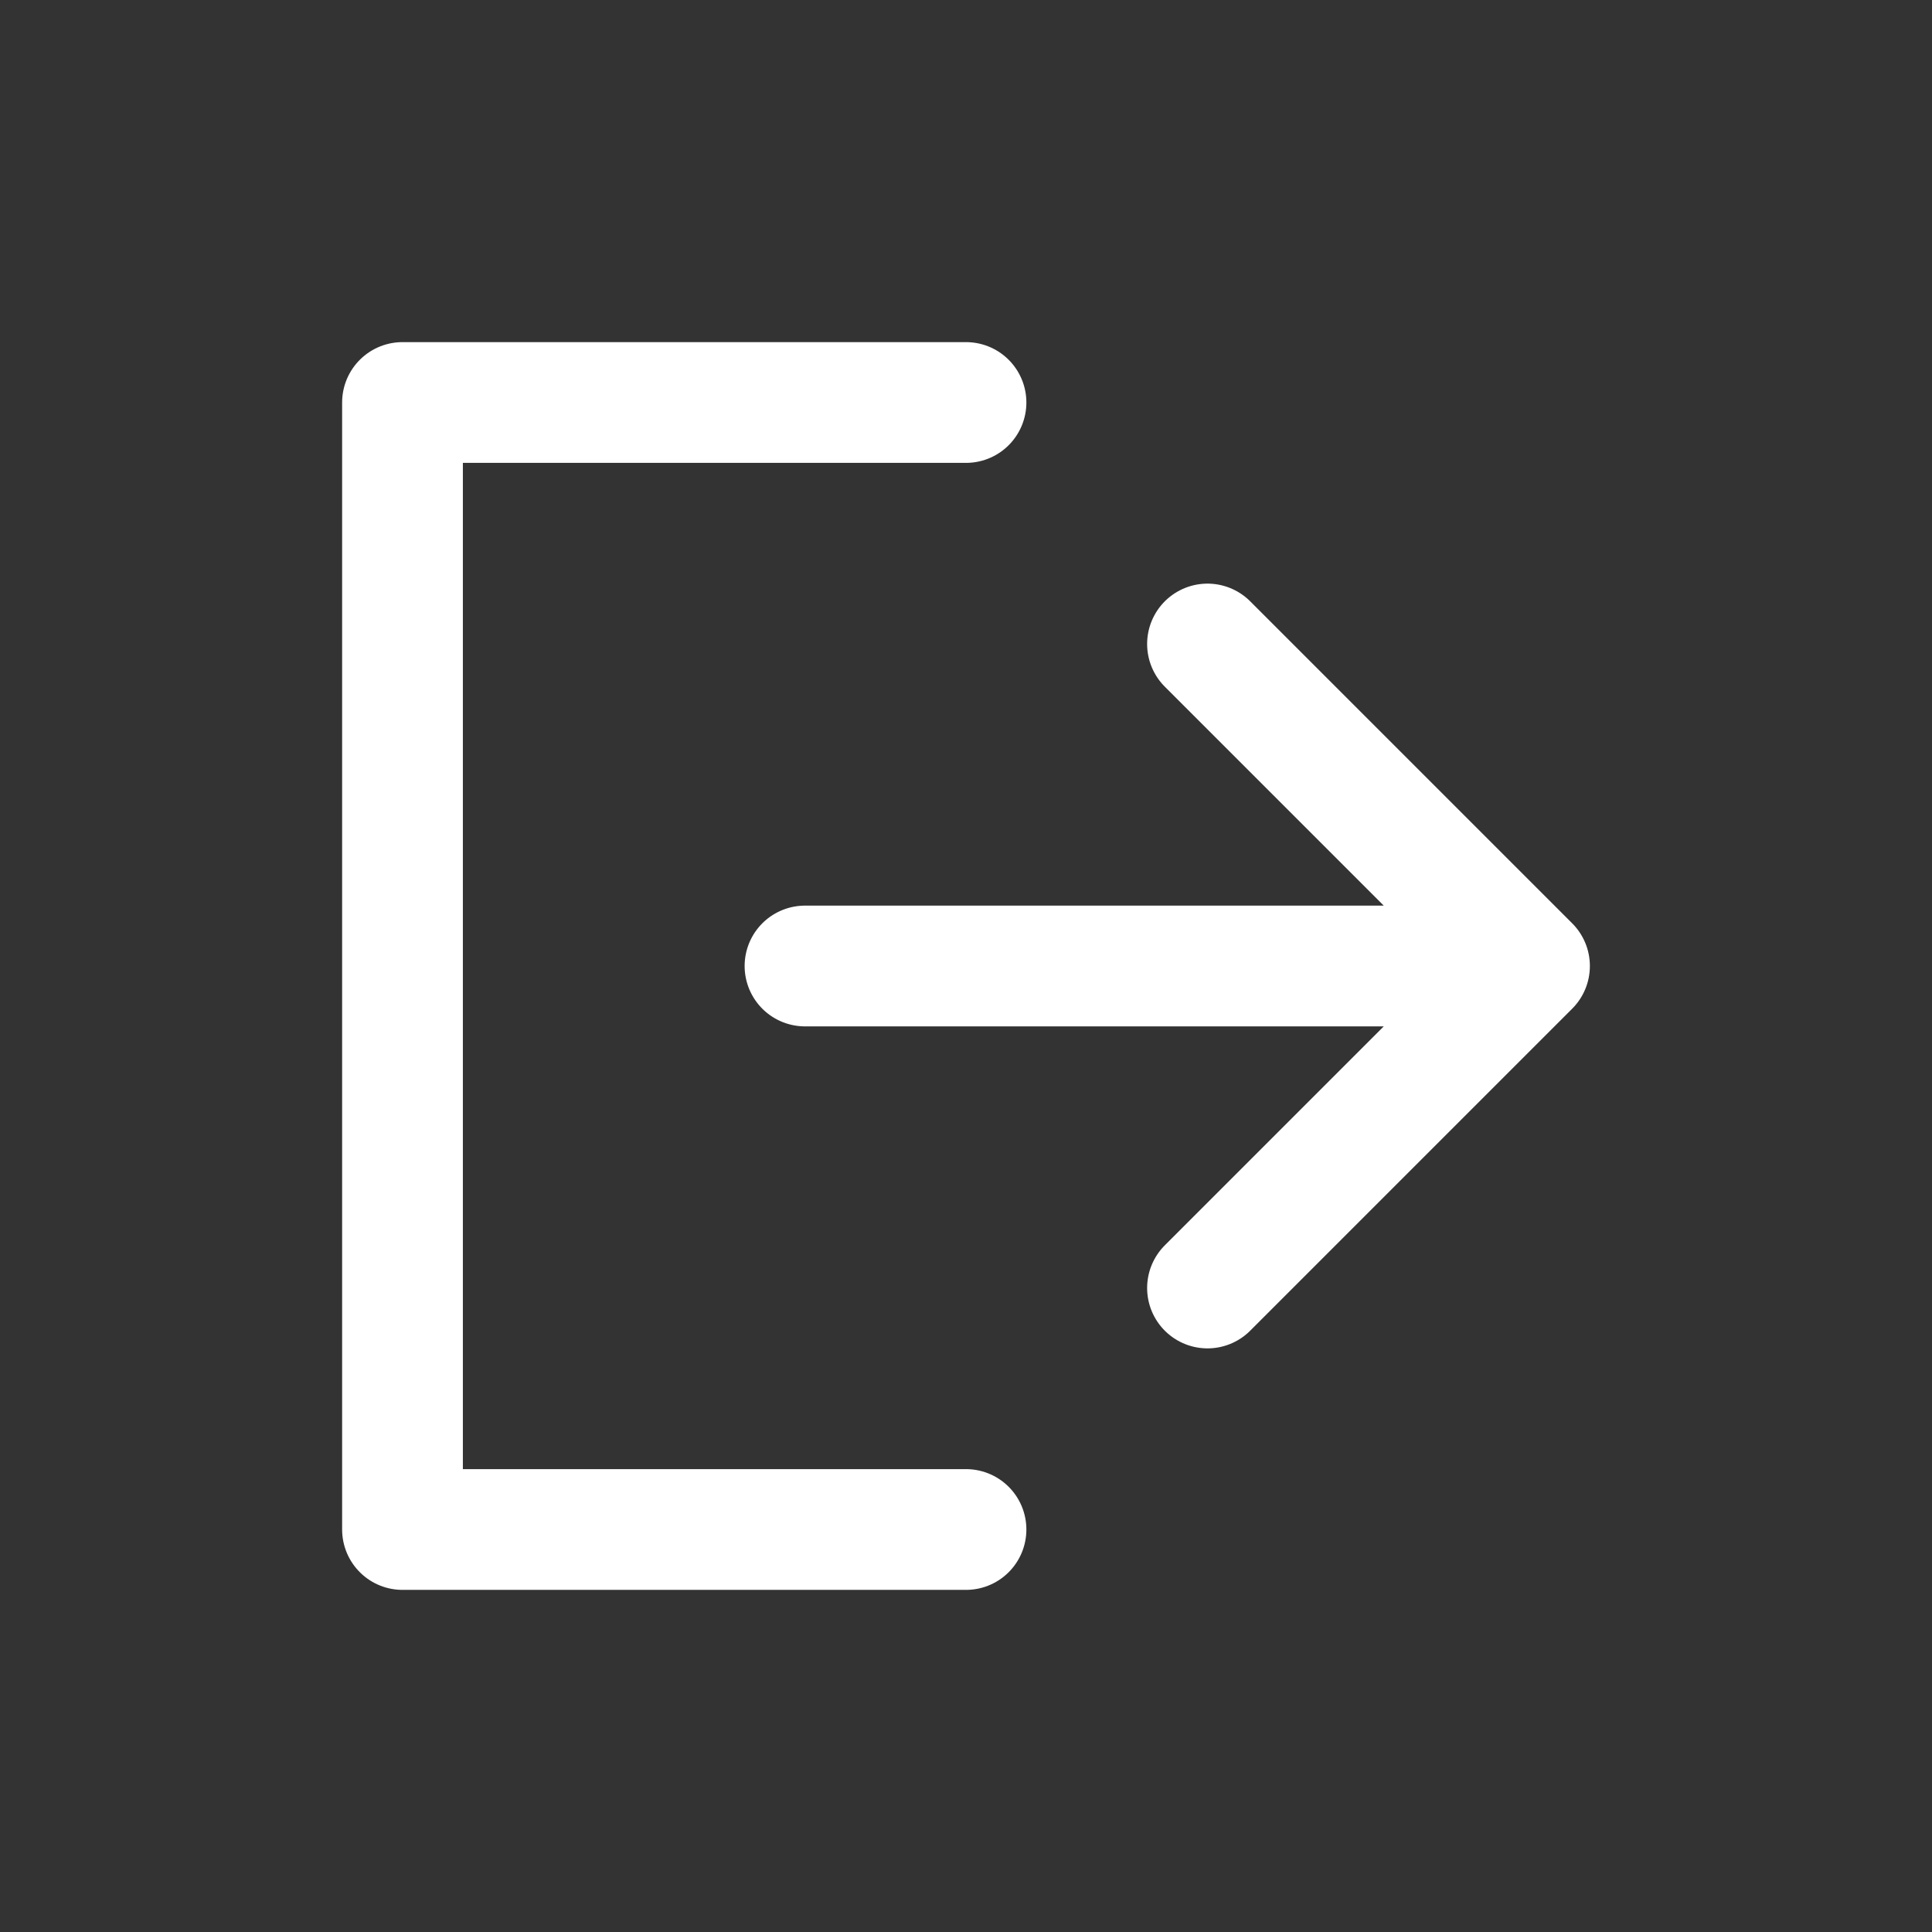 <svg width="24" height="24" viewBox="0 0 24 24" fill="none" xmlns="http://www.w3.org/2000/svg">
<rect x="0" y="0" width="24" height="24" fill="#333333" stroke="none"/>
<path d="M12 5H5V19H12" stroke="white" stroke-width="1.5" stroke-linecap="round" stroke-linejoin="round"/>
<path d="M10 12H19M19 12L15 8M19 12L15 16" stroke="white" stroke-width="1.5" stroke-linecap="round" stroke-linejoin="round"/>
</svg>
